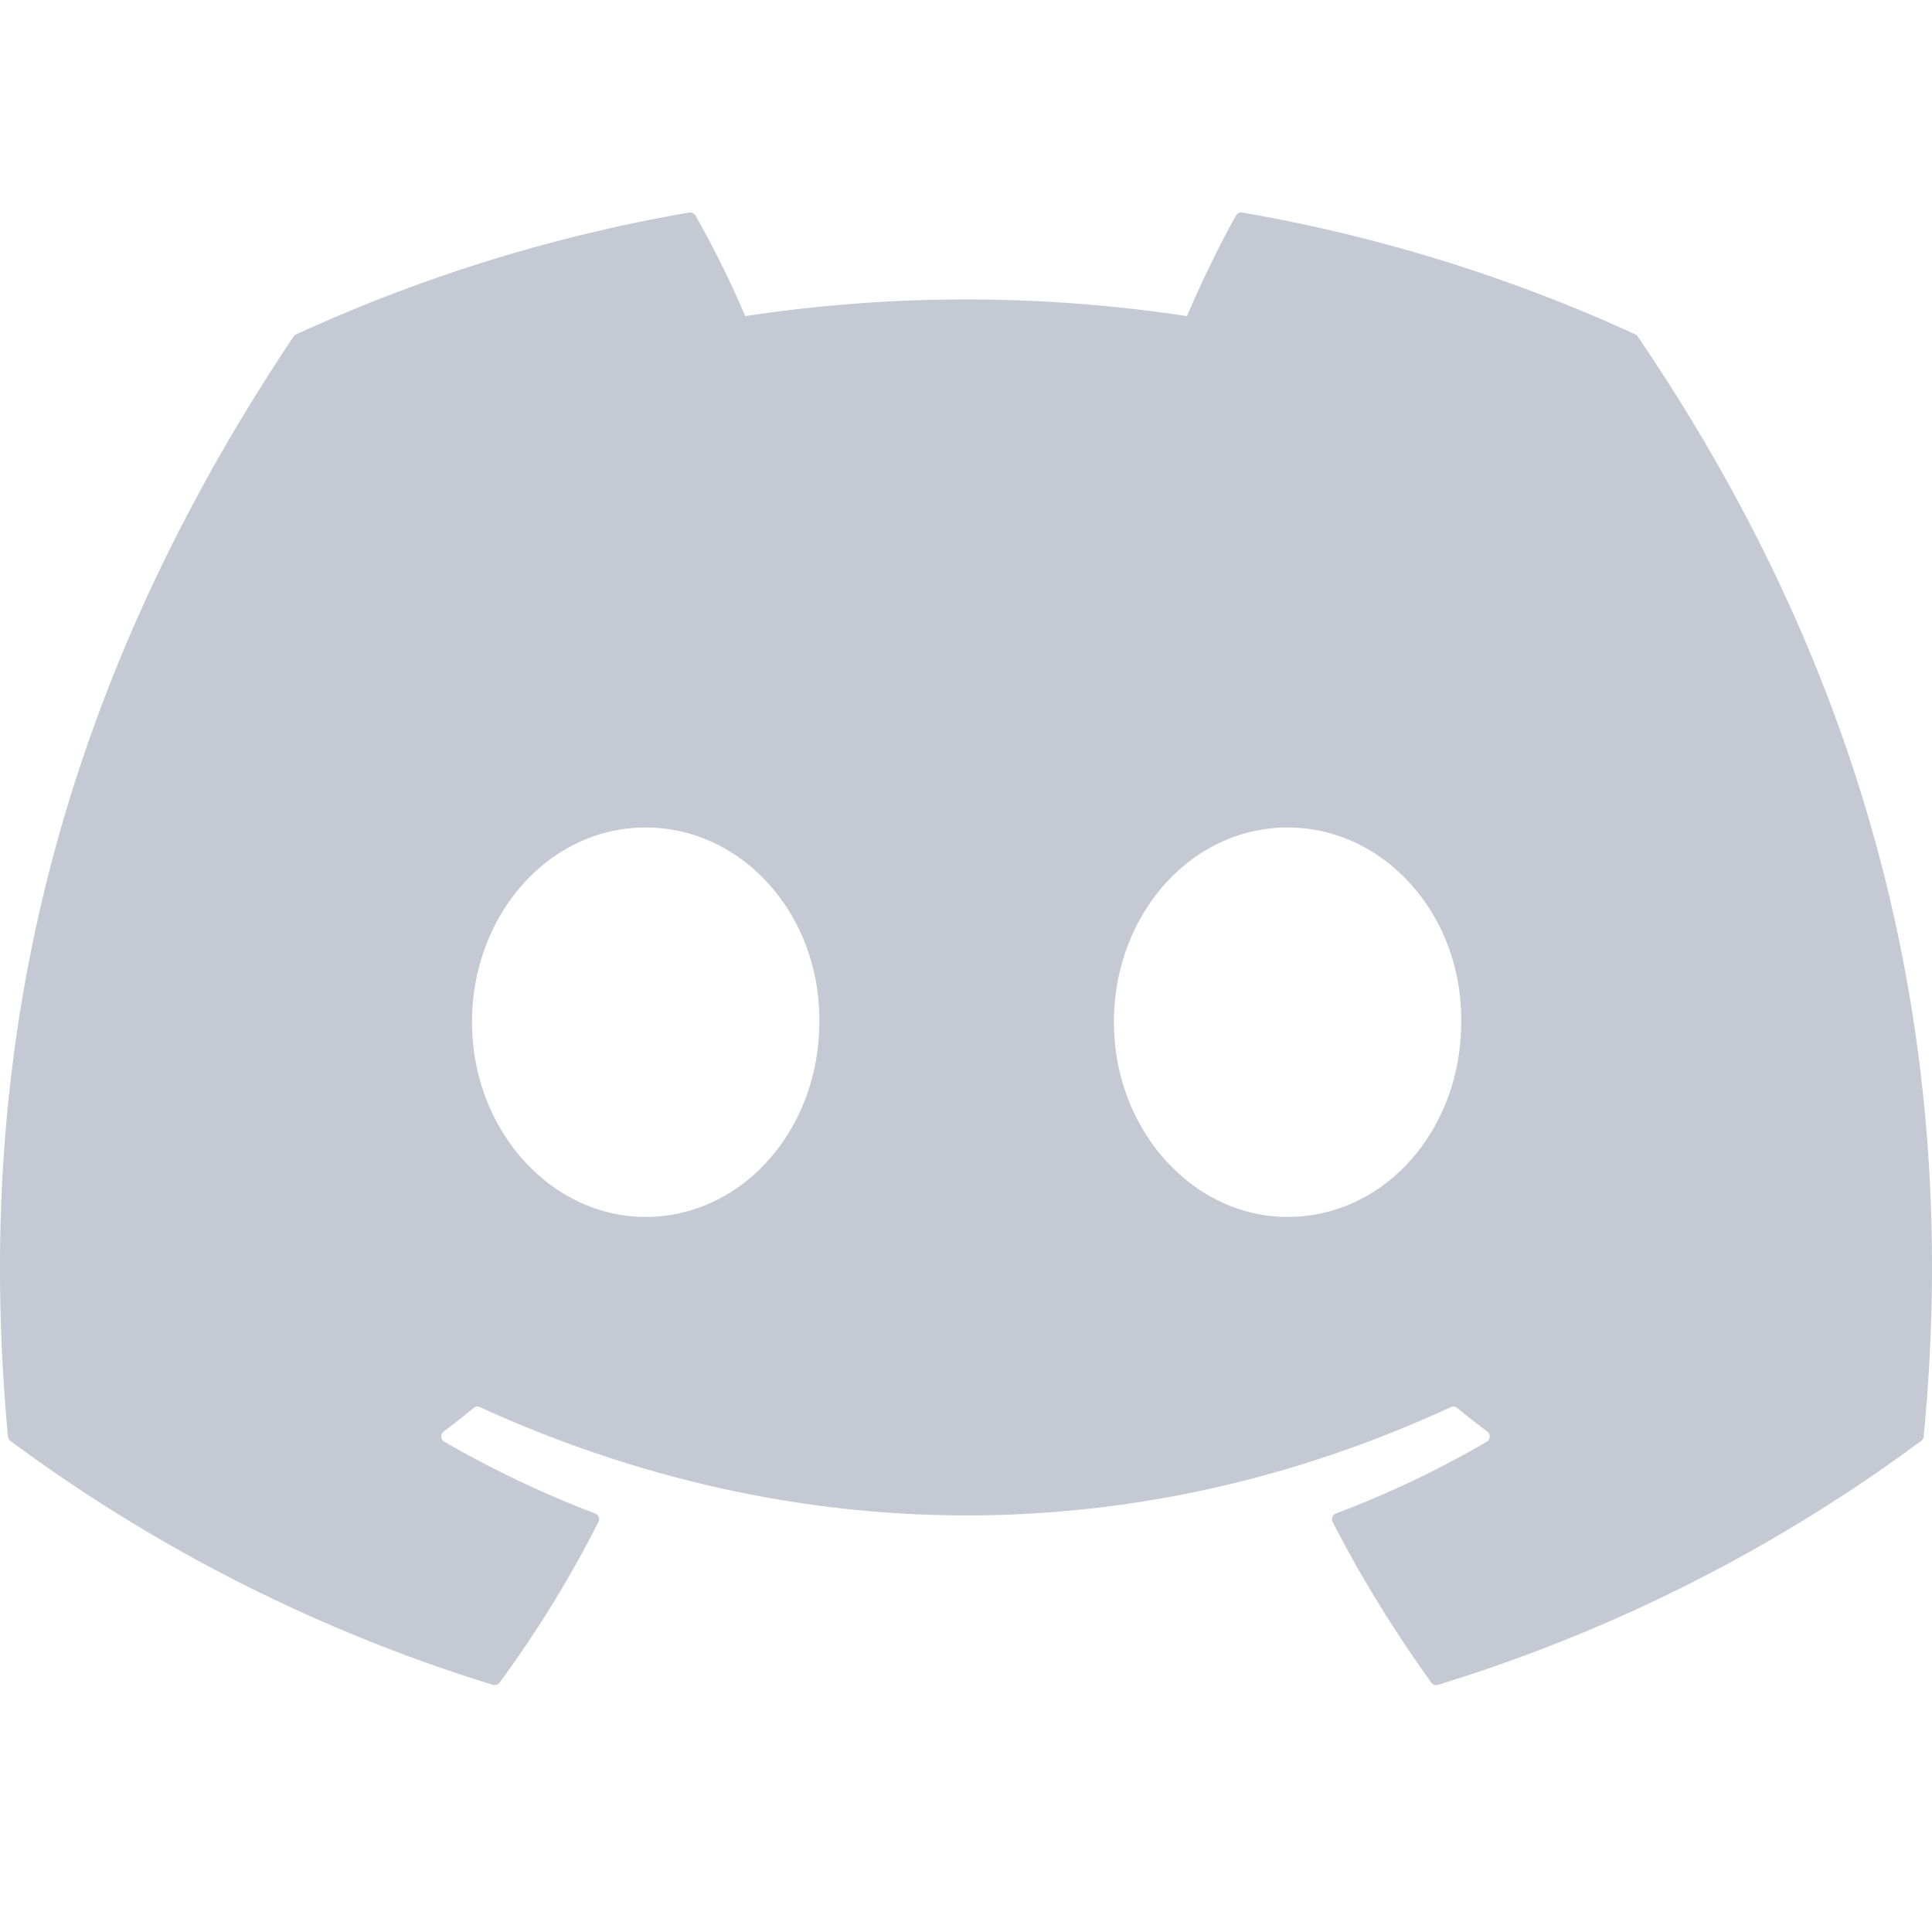<svg xmlns="http://www.w3.org/2000/svg" width="16" height="16" fill="none"><path fill="#c5c9d3" d="M13.545 2.77a13.195 13.195 0 0 0-3.257-1.01.05.05 0 0 0-.052.025c-.141.25-.297.577-.406.833a12.18 12.18 0 0 0-3.658 0 8.426 8.426 0 0 0-.412-.833.051.051 0 0 0-.052-.025 13.158 13.158 0 0 0-3.257 1.01.047.047 0 0 0-.021.019C.356 5.888-.213 8.91.066 11.896a.06.06 0 0 0 .02.037 13.266 13.266 0 0 0 3.996 2.02.052.052 0 0 0 .056-.019 9.48 9.48 0 0 0 .818-1.33.05.05 0 0 0-.028-.07 8.746 8.746 0 0 1-1.248-.594.051.051 0 0 1-.005-.085c.084-.063.168-.129.248-.195a.05.05 0 0 1 .051-.007c2.619 1.196 5.454 1.196 8.041 0a.05.05 0 0 1 .053.007c.08.066.164.132.248.195a.051.051 0 0 1-.004.085c-.399.233-.813.43-1.249.594a.051.051 0 0 0-.027.07c.24.466.515.91.817 1.33a.05.05 0 0 0 .056.019 13.222 13.222 0 0 0 4.001-2.02.051.051 0 0 0 .021-.037c.334-3.45-.559-6.449-2.366-9.106a.04.04 0 0 0-.02-.02zm-8.198 7.308c-.789 0-1.438-.724-1.438-1.613s.637-1.612 1.438-1.612c.807 0 1.45.73 1.438 1.612 0 .89-.637 1.613-1.438 1.613zm5.316 0c-.788 0-1.438-.724-1.438-1.613s.637-1.612 1.438-1.612c.807 0 1.45.73 1.438 1.612 0 .89-.63 1.613-1.438 1.613z"/></svg>